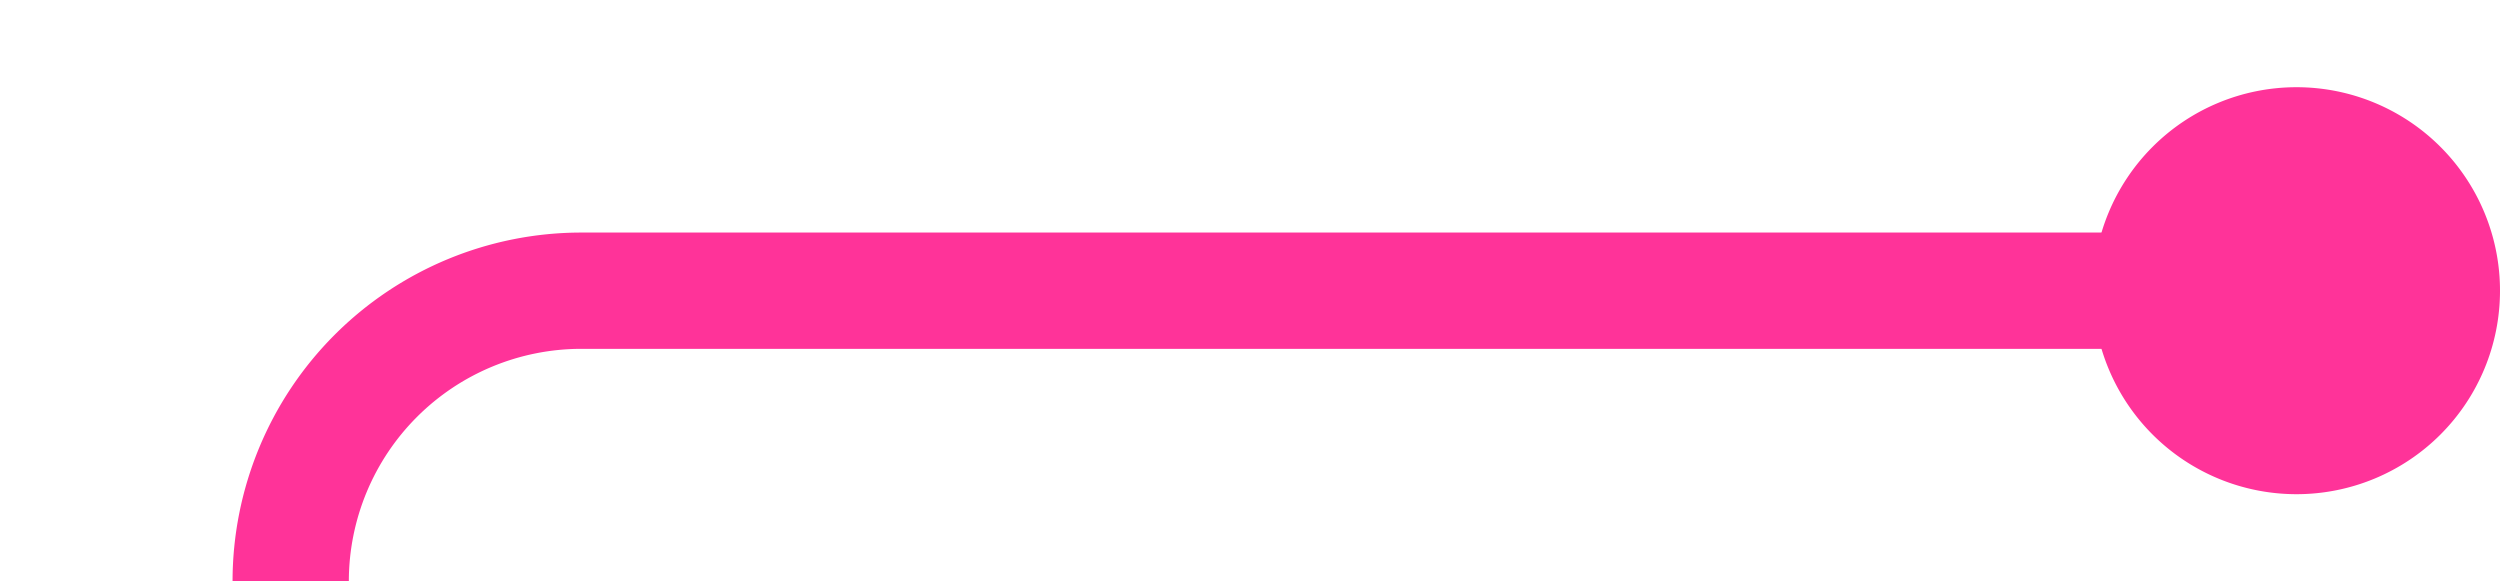 ﻿<?xml version="1.0" encoding="utf-8"?>
<svg version="1.1" xmlns:xlink="http://www.w3.org/1999/xlink" width="43px" height="10px" preserveAspectRatio="xMinYMid meet" viewBox="1178 550  43 8" xmlns="http://www.w3.org/2000/svg">
  <path d="M 1219 554  L 1188 554  A 5 5 0 0 0 1183 559 L 1183 960  A 5 5 0 0 1 1178 965 L 874.999 974.934  " stroke-width="2" stroke="#ff3399" fill="none" />
  <path d="M 1217.5 550.5  A 3.5 3.5 0 0 0 1214 554 A 3.5 3.5 0 0 0 1217.5 557.5 A 3.5 3.5 0 0 0 1221 554 A 3.5 3.5 0 0 0 1217.5 550.5 Z M 880.244 979.058  L 875.813 974.908  L 879.963 970.477  L 878.503 969.109  L 873.669 974.271  L 872.986 975  L 873.716 975.684  L 878.877 980.517  L 880.244 979.058  Z " fill-rule="nonzero" fill="#ff3399" stroke="none" />
</svg>